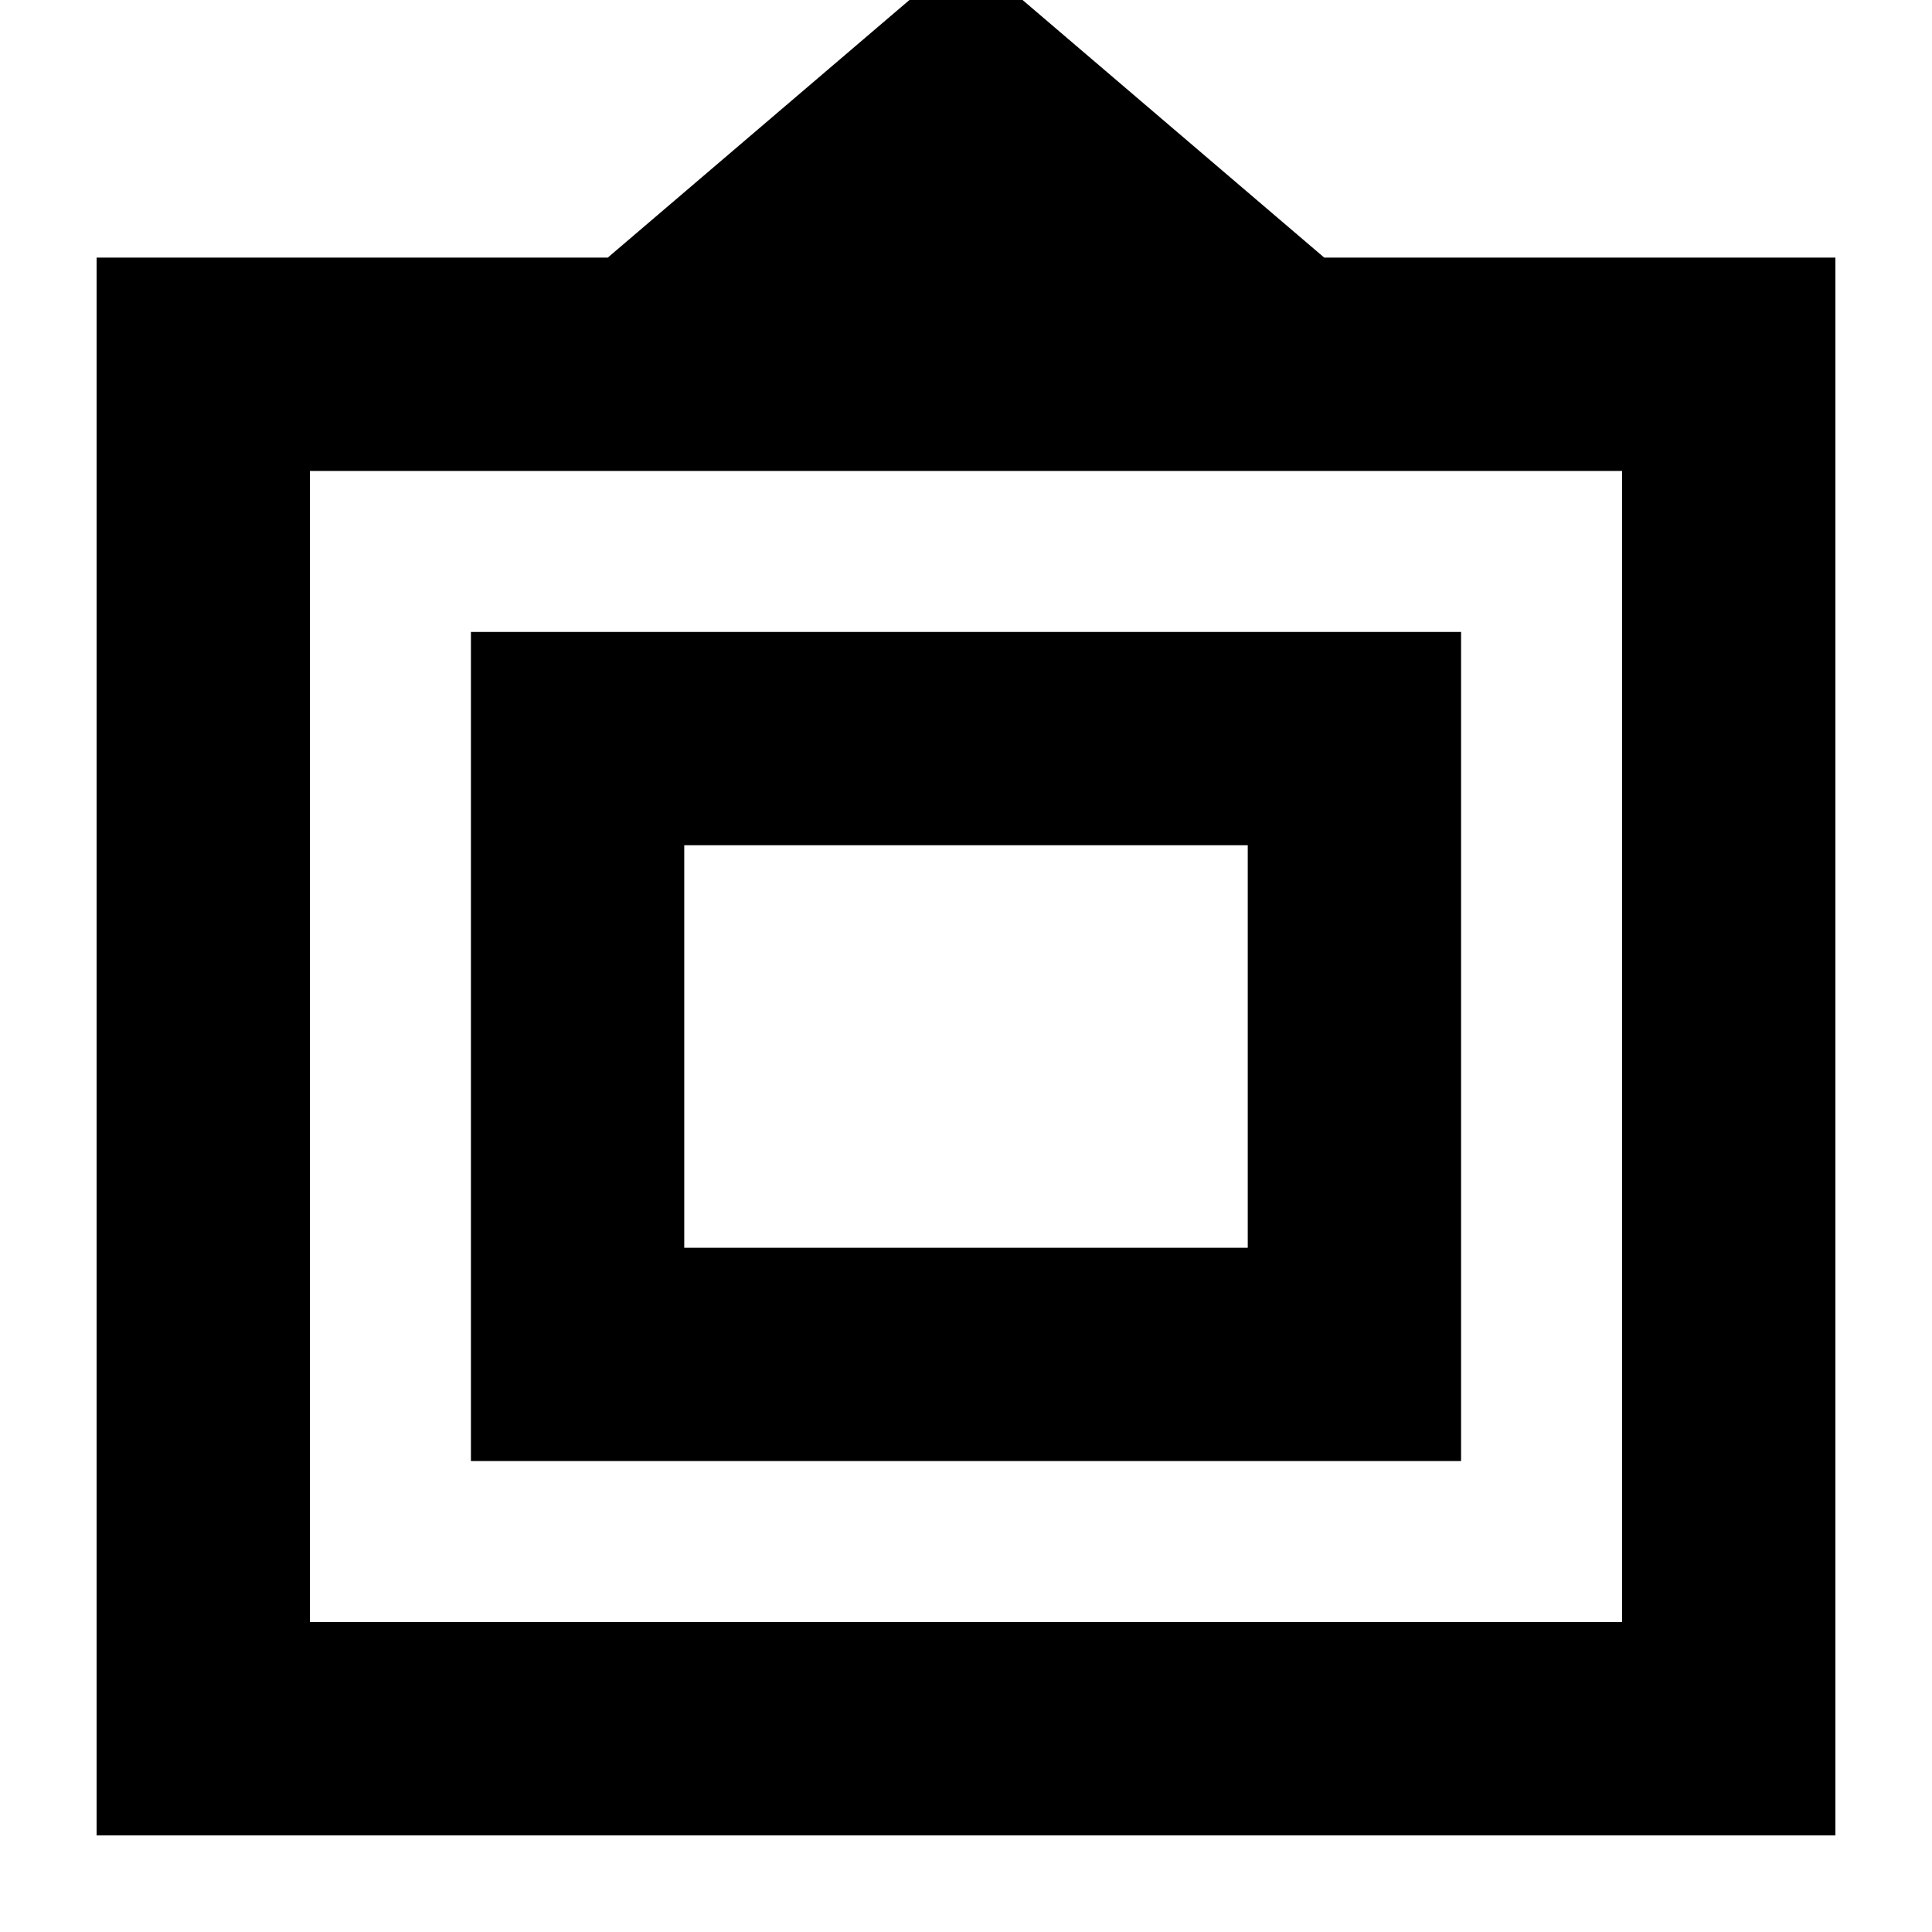 <svg xmlns="http://www.w3.org/2000/svg" height="24" viewBox="0 -960 960 960" width="24"><path d="M48-48v-784h254l178-152 178 152h254v784H48Zm106-106h652v-572H154v572Zm80-80v-412h492v412H234Zm106-106h280v-200H340v200Zm140-100Z"/></svg>